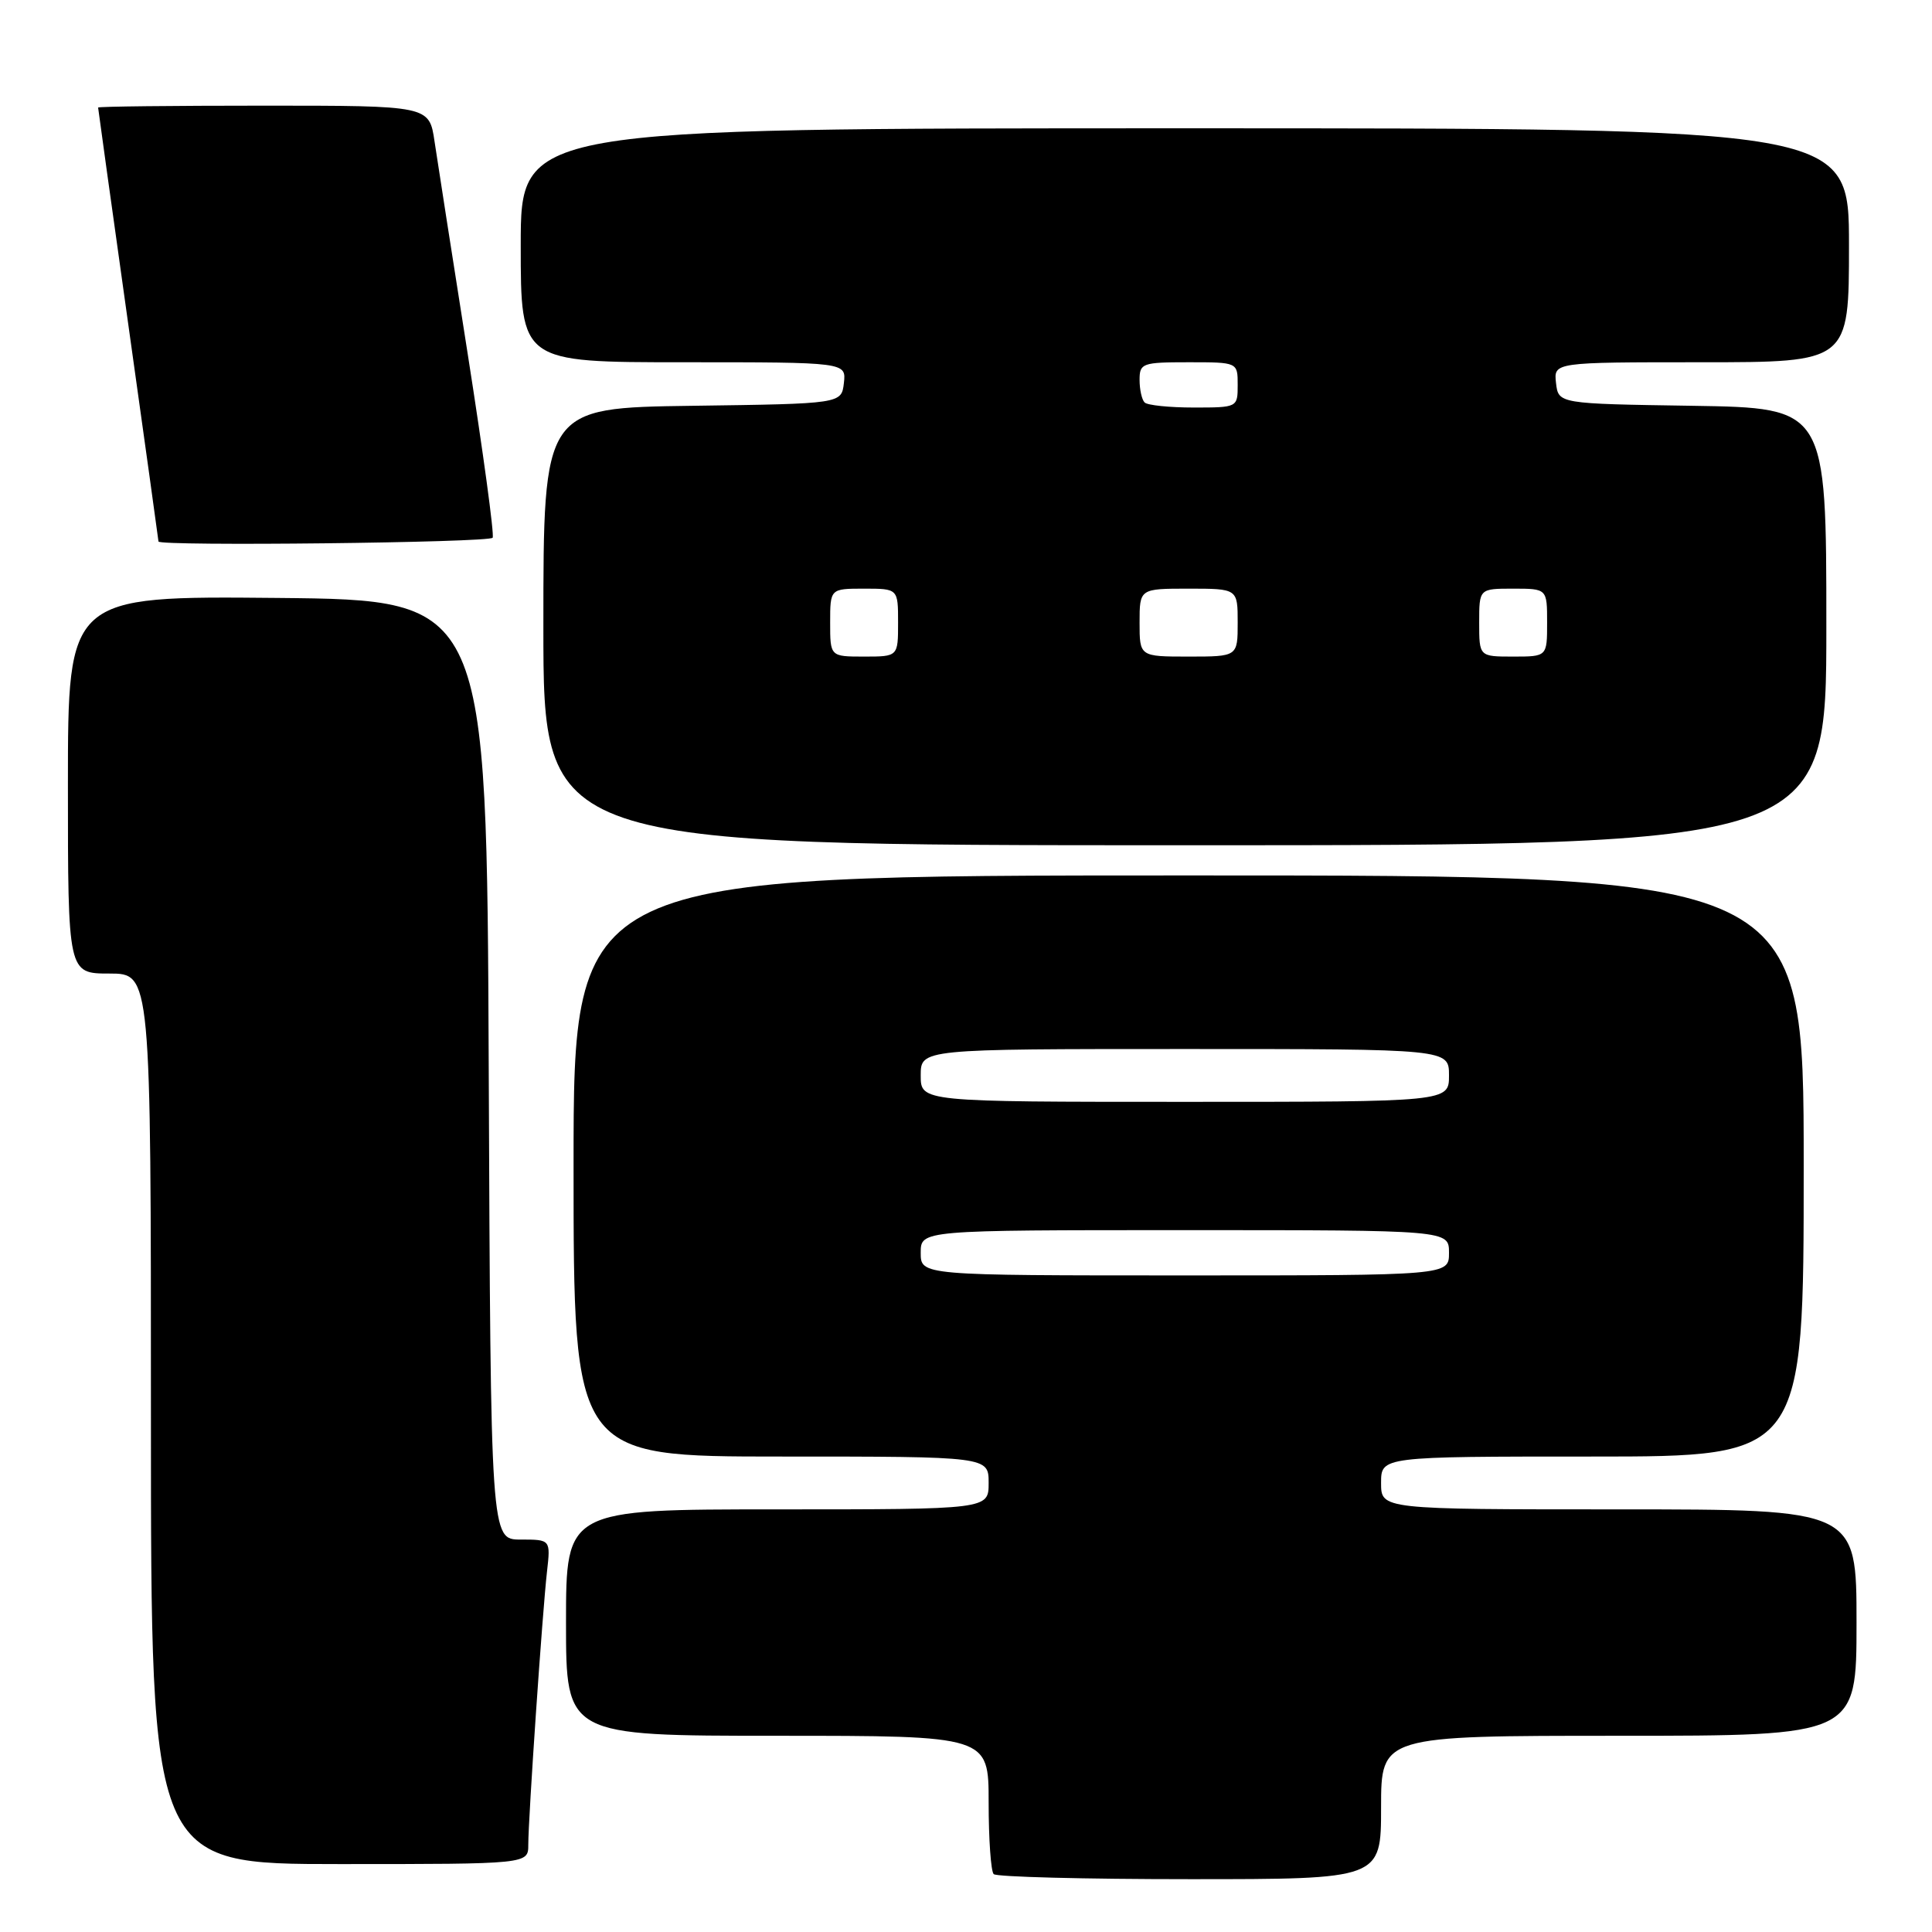 <?xml version="1.0" encoding="UTF-8" standalone="no"?>
<!DOCTYPE svg PUBLIC "-//W3C//DTD SVG 1.1//EN" "http://www.w3.org/Graphics/SVG/1.1/DTD/svg11.dtd" >
<svg xmlns="http://www.w3.org/2000/svg" xmlns:xlink="http://www.w3.org/1999/xlink" version="1.1" viewBox="0 0 256 256">
 <g >
 <path fill="currentColor"
d=" M 183.00 239.50 C 183.00 230.00 183.00 230.00 214.50 230.00 C 246.00 230.00 246.00 230.00 246.00 215.00 C 246.00 200.00 246.00 200.00 214.50 200.00 C 183.00 200.00 183.00 200.00 183.00 196.50 C 183.00 193.00 183.00 193.00 211.00 193.00 C 239.00 193.00 239.00 193.00 239.00 154.50 C 239.00 116.00 239.00 116.00 157.50 116.00 C 76.00 116.00 76.00 116.00 76.00 154.50 C 76.00 193.00 76.00 193.00 103.50 193.00 C 131.00 193.00 131.00 193.00 131.00 196.50 C 131.00 200.00 131.00 200.00 103.00 200.00 C 75.00 200.00 75.00 200.00 75.00 215.00 C 75.00 230.00 75.00 230.00 103.00 230.00 C 131.00 230.00 131.00 230.00 131.00 238.83 C 131.00 243.69 131.30 247.97 131.67 248.33 C 132.03 248.70 143.73 249.00 157.67 249.00 C 183.00 249.00 183.00 249.00 183.00 239.50 Z  M 70.00 244.44 C 70.00 240.92 71.88 213.49 72.48 208.25 C 72.96 204.00 72.96 204.00 68.99 204.00 C 65.02 204.00 65.02 204.00 64.76 141.75 C 64.50 79.50 64.50 79.50 36.75 79.23 C 9.00 78.97 9.00 78.97 9.00 103.98 C 9.00 129.00 9.00 129.00 14.50 129.00 C 20.00 129.00 20.00 129.00 20.00 188.00 C 20.00 247.00 20.00 247.00 45.00 247.00 C 70.00 247.00 70.00 247.00 70.00 244.44 Z  M 242.00 83.02 C 242.00 54.05 242.00 54.05 224.25 53.77 C 206.50 53.50 206.50 53.50 206.18 50.75 C 205.87 48.00 205.87 48.00 225.43 48.00 C 245.00 48.00 245.00 48.00 245.00 32.50 C 245.00 17.00 245.00 17.00 157.00 17.00 C 69.00 17.00 69.00 17.00 69.00 32.50 C 69.00 48.00 69.00 48.00 90.57 48.00 C 112.13 48.00 112.13 48.00 111.82 50.75 C 111.50 53.50 111.50 53.50 91.75 53.77 C 72.00 54.04 72.00 54.04 72.00 83.02 C 72.00 112.00 72.00 112.00 157.00 112.00 C 242.00 112.00 242.00 112.00 242.00 83.02 Z  M 65.28 71.25 C 65.51 70.84 64.02 59.93 61.99 47.00 C 59.95 34.07 57.97 21.36 57.58 18.75 C 56.88 14.00 56.88 14.00 34.94 14.00 C 22.87 14.00 13.00 14.11 13.00 14.25 C 13.00 14.39 14.80 27.32 17.00 43.00 C 19.20 58.68 21.00 71.61 21.00 71.75 C 21.00 72.40 64.93 71.91 65.28 71.25 Z  M 122.00 166.00 C 122.00 163.00 122.00 163.00 157.00 163.00 C 192.00 163.00 192.00 163.00 192.00 166.00 C 192.00 169.00 192.00 169.00 157.00 169.00 C 122.00 169.00 122.00 169.00 122.00 166.00 Z  M 122.00 142.50 C 122.00 139.00 122.00 139.00 157.00 139.00 C 192.00 139.00 192.00 139.00 192.00 142.50 C 192.00 146.00 192.00 146.00 157.00 146.00 C 122.00 146.00 122.00 146.00 122.00 142.50 Z  M 110.00 82.50 C 110.00 78.00 110.00 78.00 114.50 78.00 C 119.00 78.00 119.00 78.00 119.00 82.50 C 119.00 87.00 119.00 87.00 114.50 87.00 C 110.00 87.00 110.00 87.00 110.00 82.50 Z  M 151.00 82.50 C 151.00 78.00 151.00 78.00 157.50 78.00 C 164.00 78.00 164.00 78.00 164.00 82.50 C 164.00 87.00 164.00 87.00 157.50 87.00 C 151.00 87.00 151.00 87.00 151.00 82.50 Z  M 196.00 82.50 C 196.00 78.00 196.00 78.00 200.50 78.00 C 205.00 78.00 205.00 78.00 205.00 82.50 C 205.00 87.00 205.00 87.00 200.50 87.00 C 196.00 87.00 196.00 87.00 196.00 82.50 Z  M 151.67 53.33 C 151.30 52.97 151.00 51.62 151.00 50.33 C 151.00 48.13 151.36 48.00 157.50 48.00 C 164.00 48.00 164.00 48.00 164.00 51.00 C 164.00 53.99 163.98 54.00 158.17 54.00 C 154.96 54.00 152.03 53.70 151.67 53.33 Z "/>
</g>
</svg>